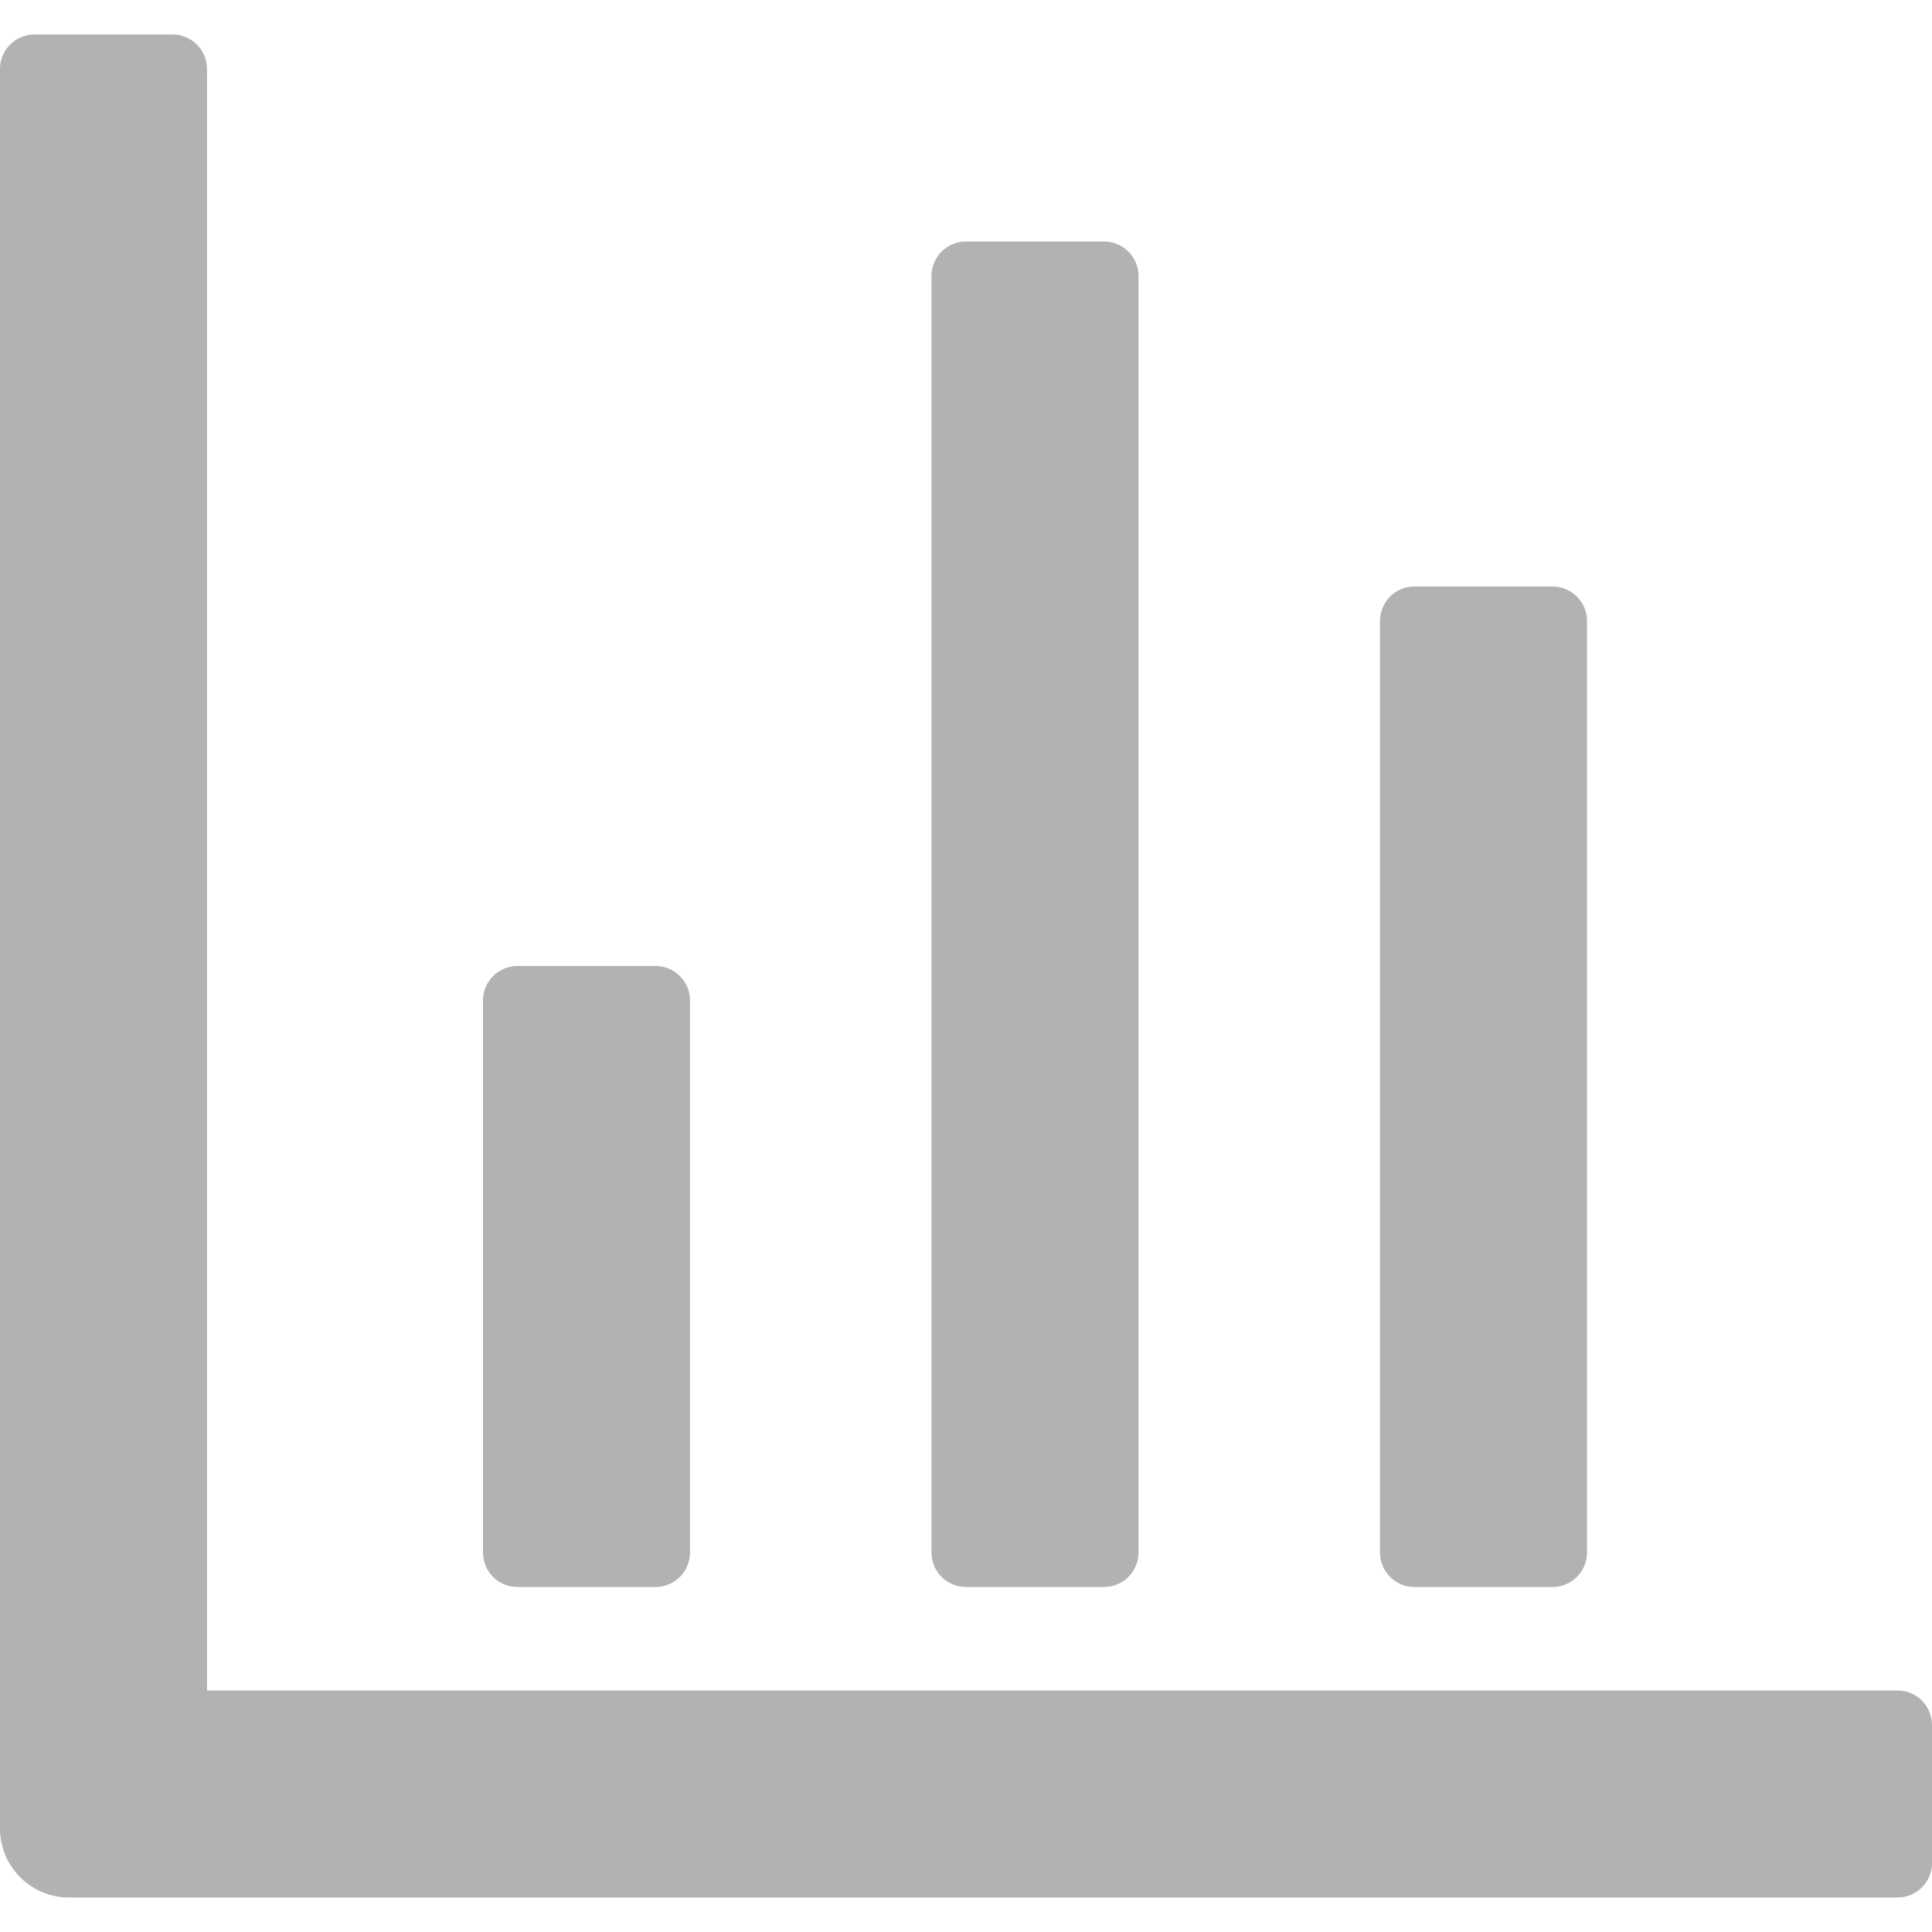 <svg class="icon"  viewBox="0 0 1024 1024" version="1.1" xmlns="http://www.w3.org/2000/svg"><path d="M91.429 18.286A18.286 18.286 0 0 1 109.714 36.571v859.429h896a18.286 18.286 0 0 1 18.286 18.286v73.143a18.286 18.286 0 0 1-18.286 18.286H36.571a36.571 36.571 0 0 1-36.571-36.571V36.571A18.286 18.286 0 0 1 18.286 18.286h73.143zM347.429 512a18.286 18.286 0 0 1 18.286 18.286v292.571a18.286 18.286 0 0 1-18.286 18.286h-73.143a18.286 18.286 0 0 1-18.286-18.286v-292.571A18.286 18.286 0 0 1 274.286 512h73.143z m475.429-201.143a18.286 18.286 0 0 1 18.286 18.286v493.714a18.286 18.286 0 0 1-18.286 18.286h-73.143a18.286 18.286 0 0 1-18.286-18.286V329.143a18.286 18.286 0 0 1 18.286-18.286h73.143zM585.143 128a18.286 18.286 0 0 1 18.286 18.286v676.571a18.286 18.286 0 0 1-18.286 18.286H512a18.286 18.286 0 0 1-18.286-18.286V146.286A18.286 18.286 0 0 1 512 128h73.143z" fill="#B2B2B2" /></svg>